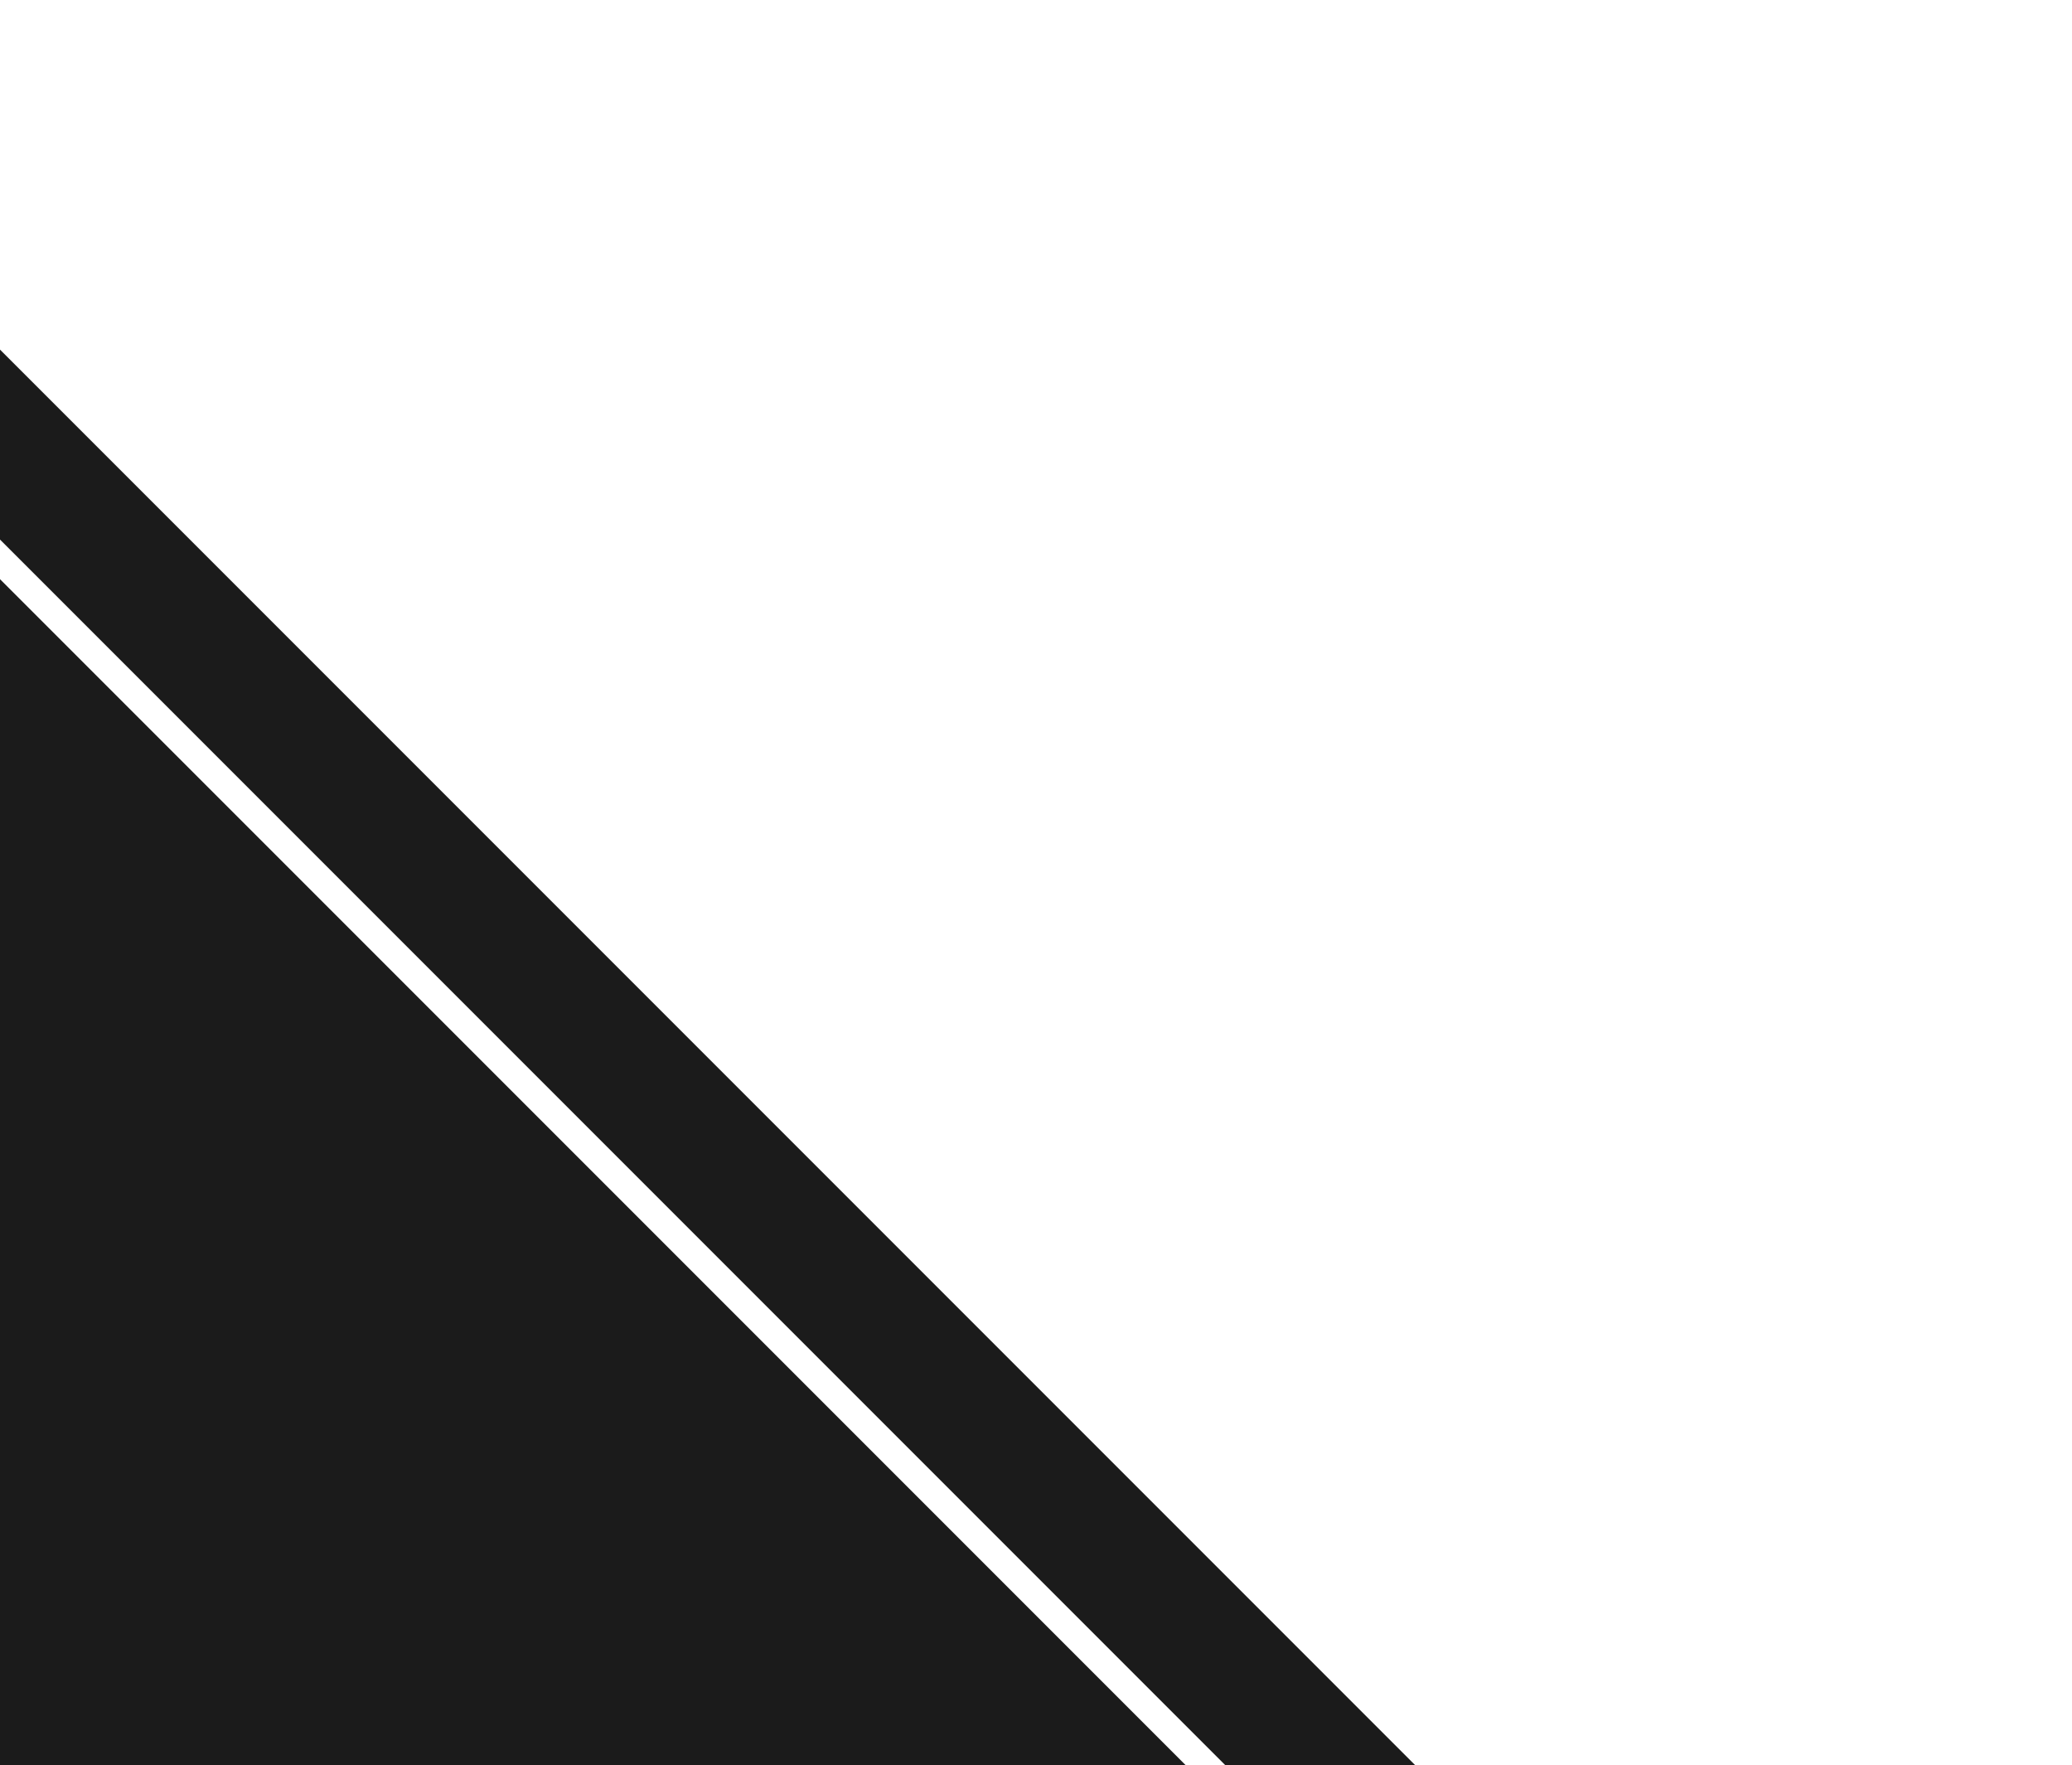 <svg width="317" height="270" viewBox="0 0 317 270" fill="none" xmlns="http://www.w3.org/2000/svg">
<rect x="-76.584" y="12" width="523" height="340" transform="rotate(45 -76.584 12)" fill="#1B1B1B"/>
<rect x="-53.472" width="523" height="20.545" transform="rotate(45 -53.472 0)" fill="#1B1B1B"/>
</svg>
